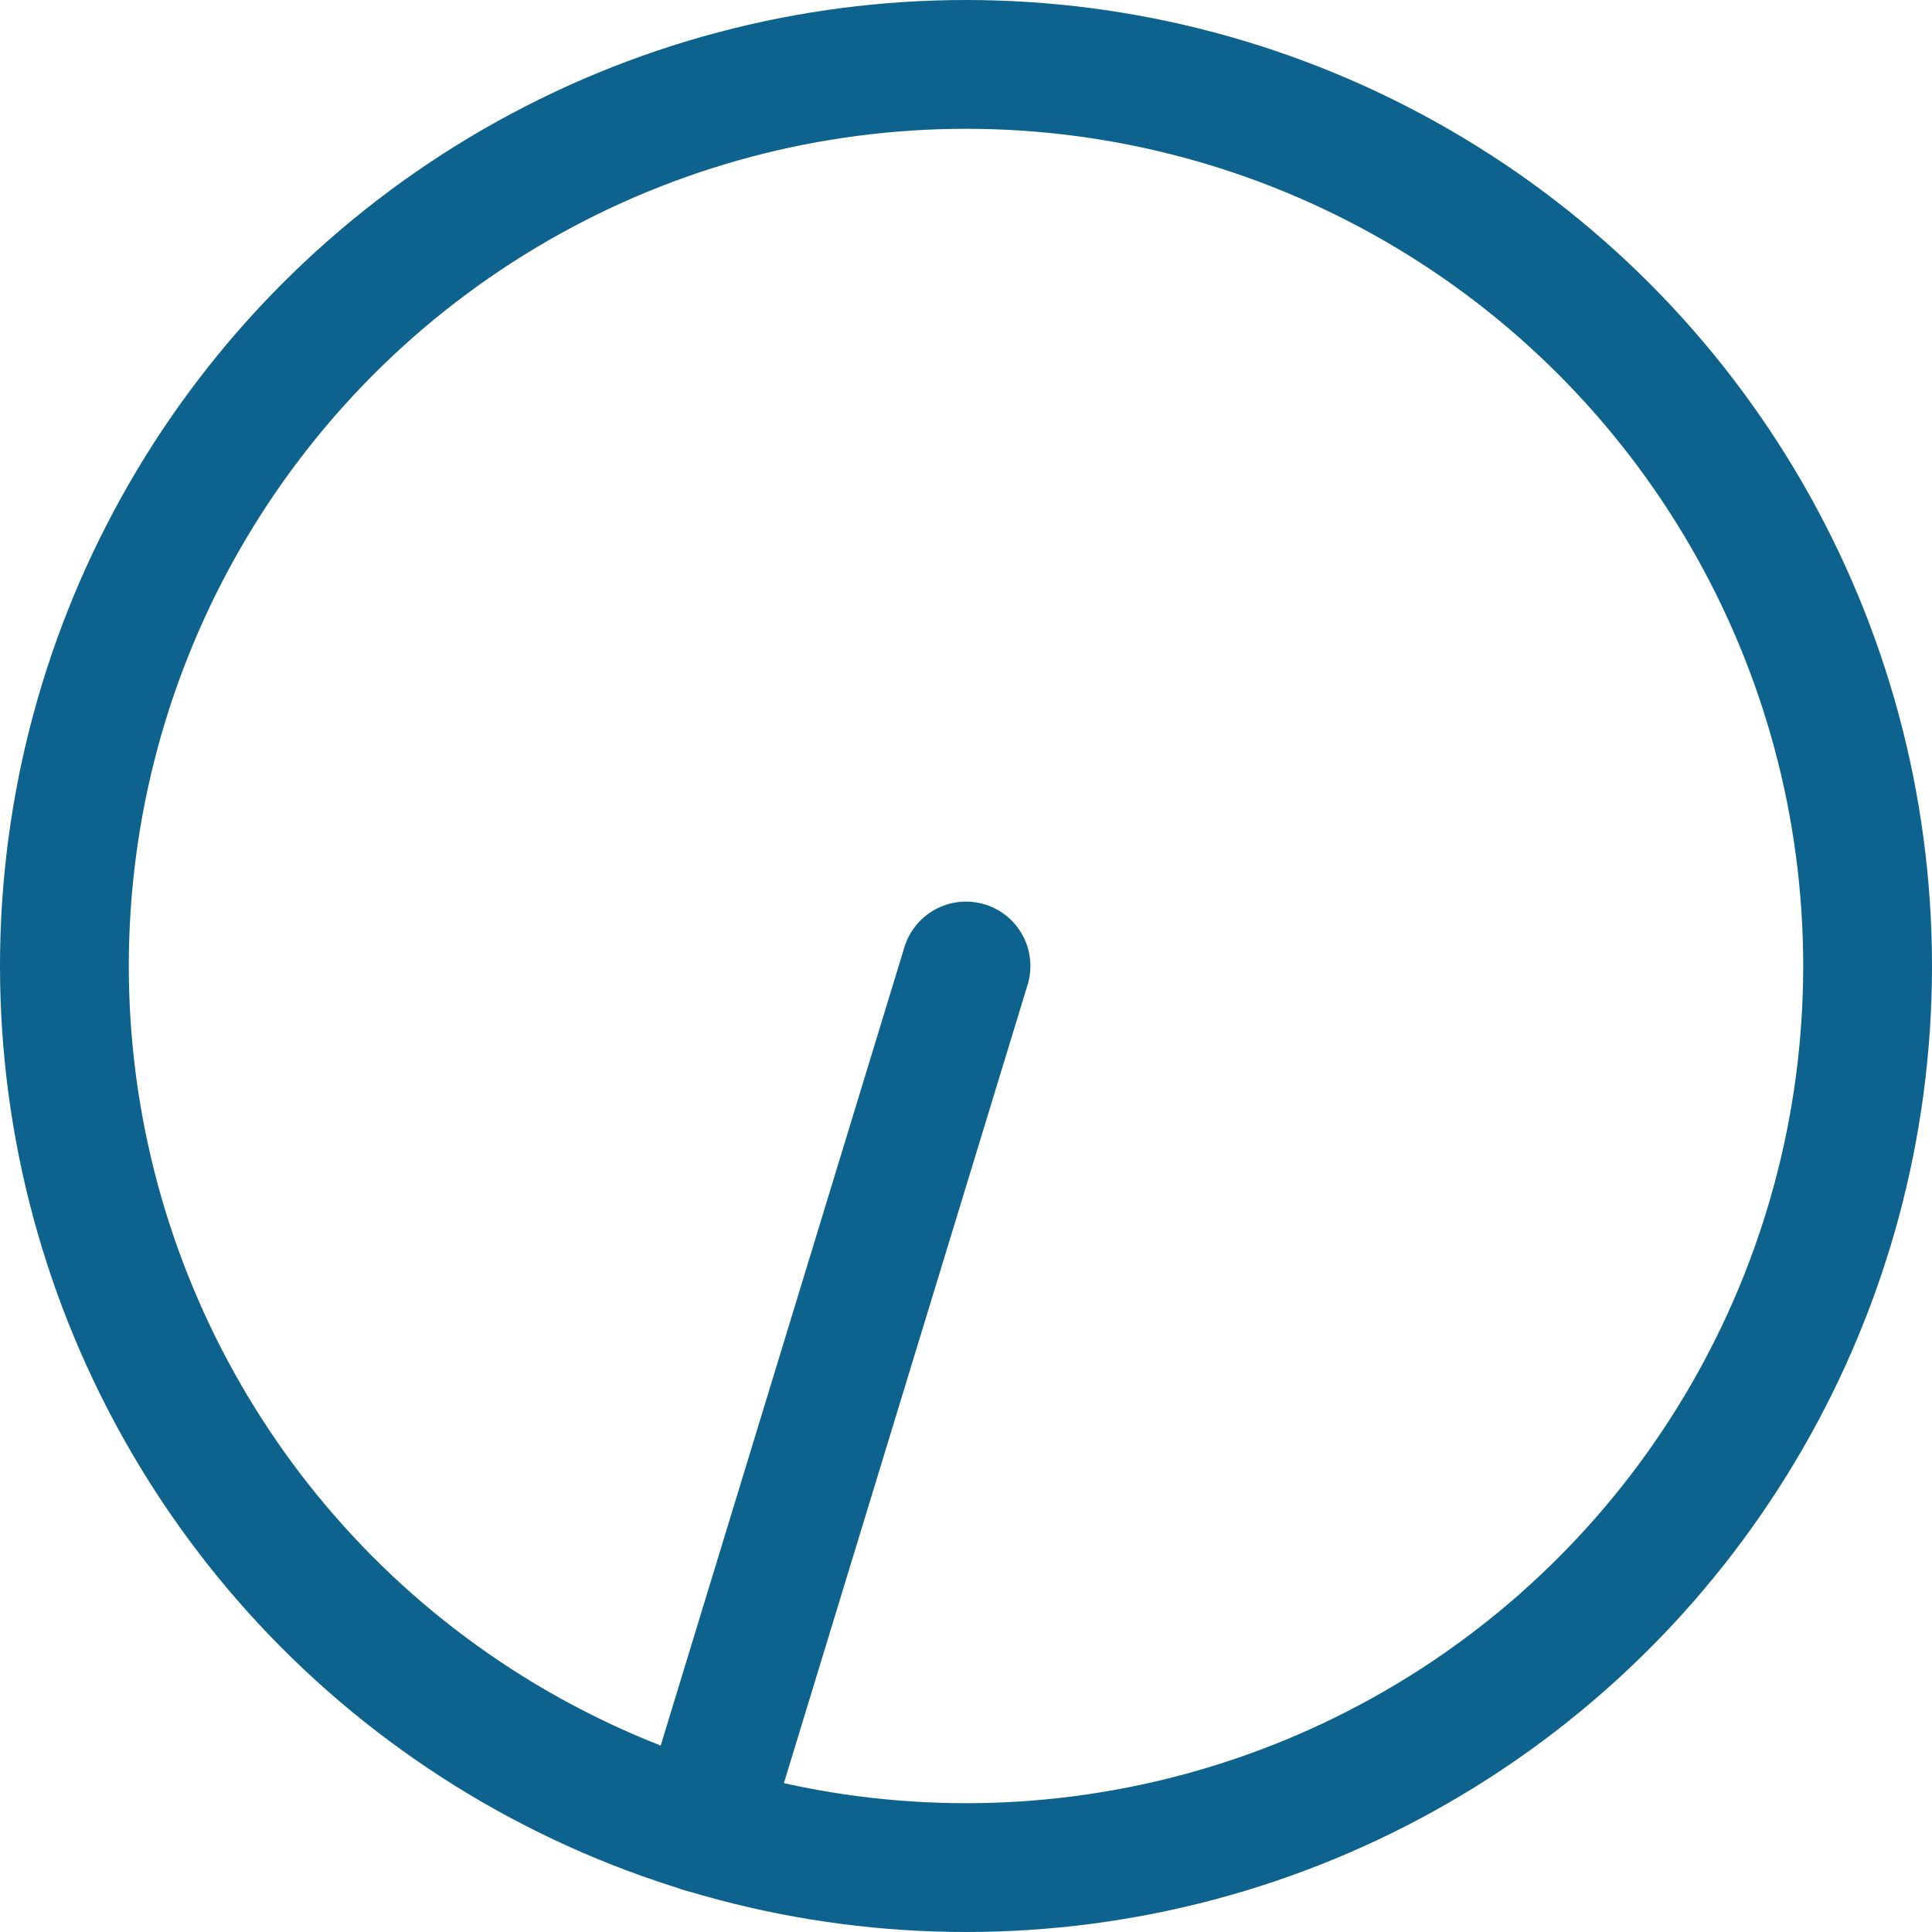 <svg xmlns="http://www.w3.org/2000/svg" class="inline large" viewBox="0 0 75 75" preserveAspectRatio="xMidYMid meet" role="img">
  <title>Book 1, Prop 22 -- Blue circle</title>
  <circle class="stroke-blue" cx="37.5" cy="37.5" r="35" style="stroke:#0e638e;stroke-width:5;stroke-opacity:1;stroke-linecap:round;stroke-linejoin:round;fill-opacity:0;"/>
  <line class="stroke-blue" x1="37.5" y1="37.5" x2="27.28" y2="70.98" style="stroke:#0e638e;stroke-width:5;stroke-opacity:1;stroke-linecap:round;stroke-linejoin:round;fill-opacity:0;"/>
</svg>

